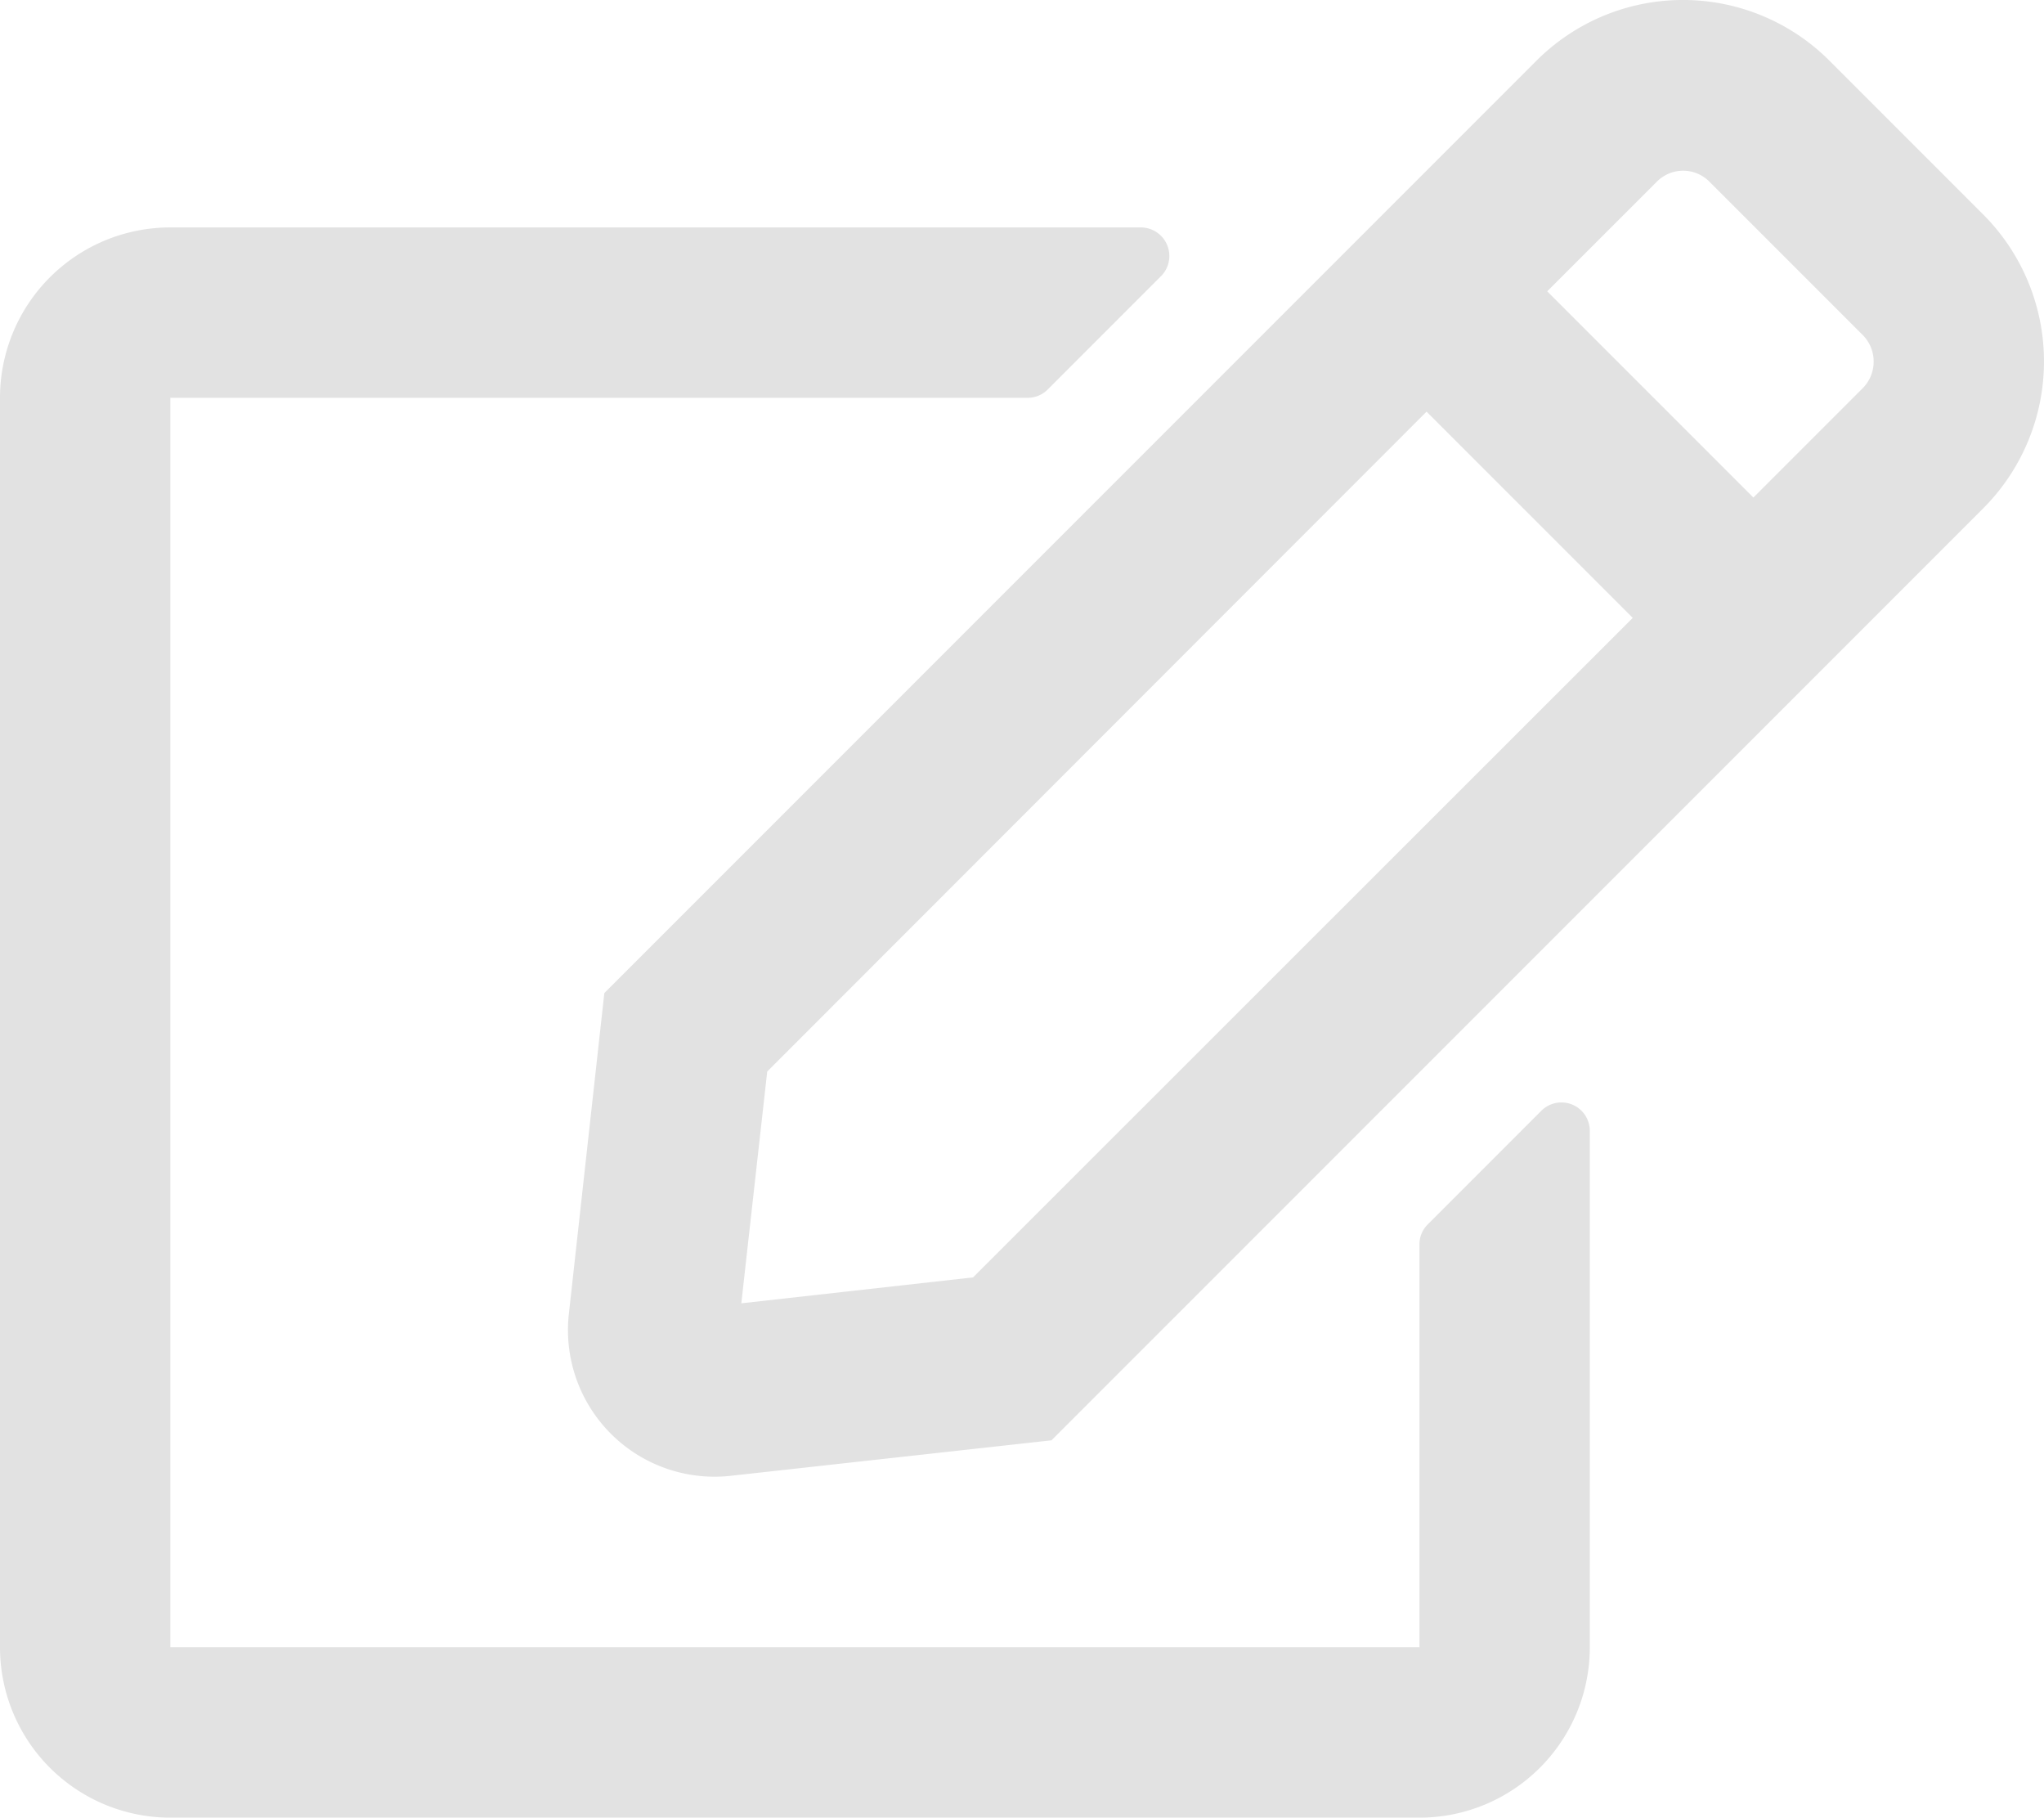 <svg id="Ebene_1" data-name="Ebene 1" xmlns="http://www.w3.org/2000/svg" viewBox="0 0 575.99 512.07"><defs><style>.cls-1{fill:#e2e2e2;}</style></defs><title>edit-light</title><path class="cls-1" d="M402.3,344.9l32-32a8,8,0,0,1,13.7,5.7V464a48,48,0,0,1-48,48H48A48,48,0,0,1,0,464V112A48,48,0,0,1,48,64H321.5a8.05,8.05,0,0,1,5.7,13.7l-32,32a7.93,7.93,0,0,1-5.7,2.3H48V464H400V350.5A7.87,7.87,0,0,1,402.3,344.9ZM558.9,143.1,296.3,405.7l-90.4,10a41.31,41.31,0,0,1-45.6-45.6l10-90.4L432.9,17.1a58.36,58.36,0,0,1,82.7,0l43.2,43.2a58.58,58.58,0,0,1,.1,82.8ZM460.1,174,402,115.9,216.2,301.8l-7.3,65.3,65.3-7.3Zm64.8-79.7L481.7,51.1a10.44,10.44,0,0,0-14.8,0L436,82l58.1,58.1L525,109.2A10.65,10.65,0,0,0,524.9,94.3Z" transform="translate(0 0.07)"/></svg>